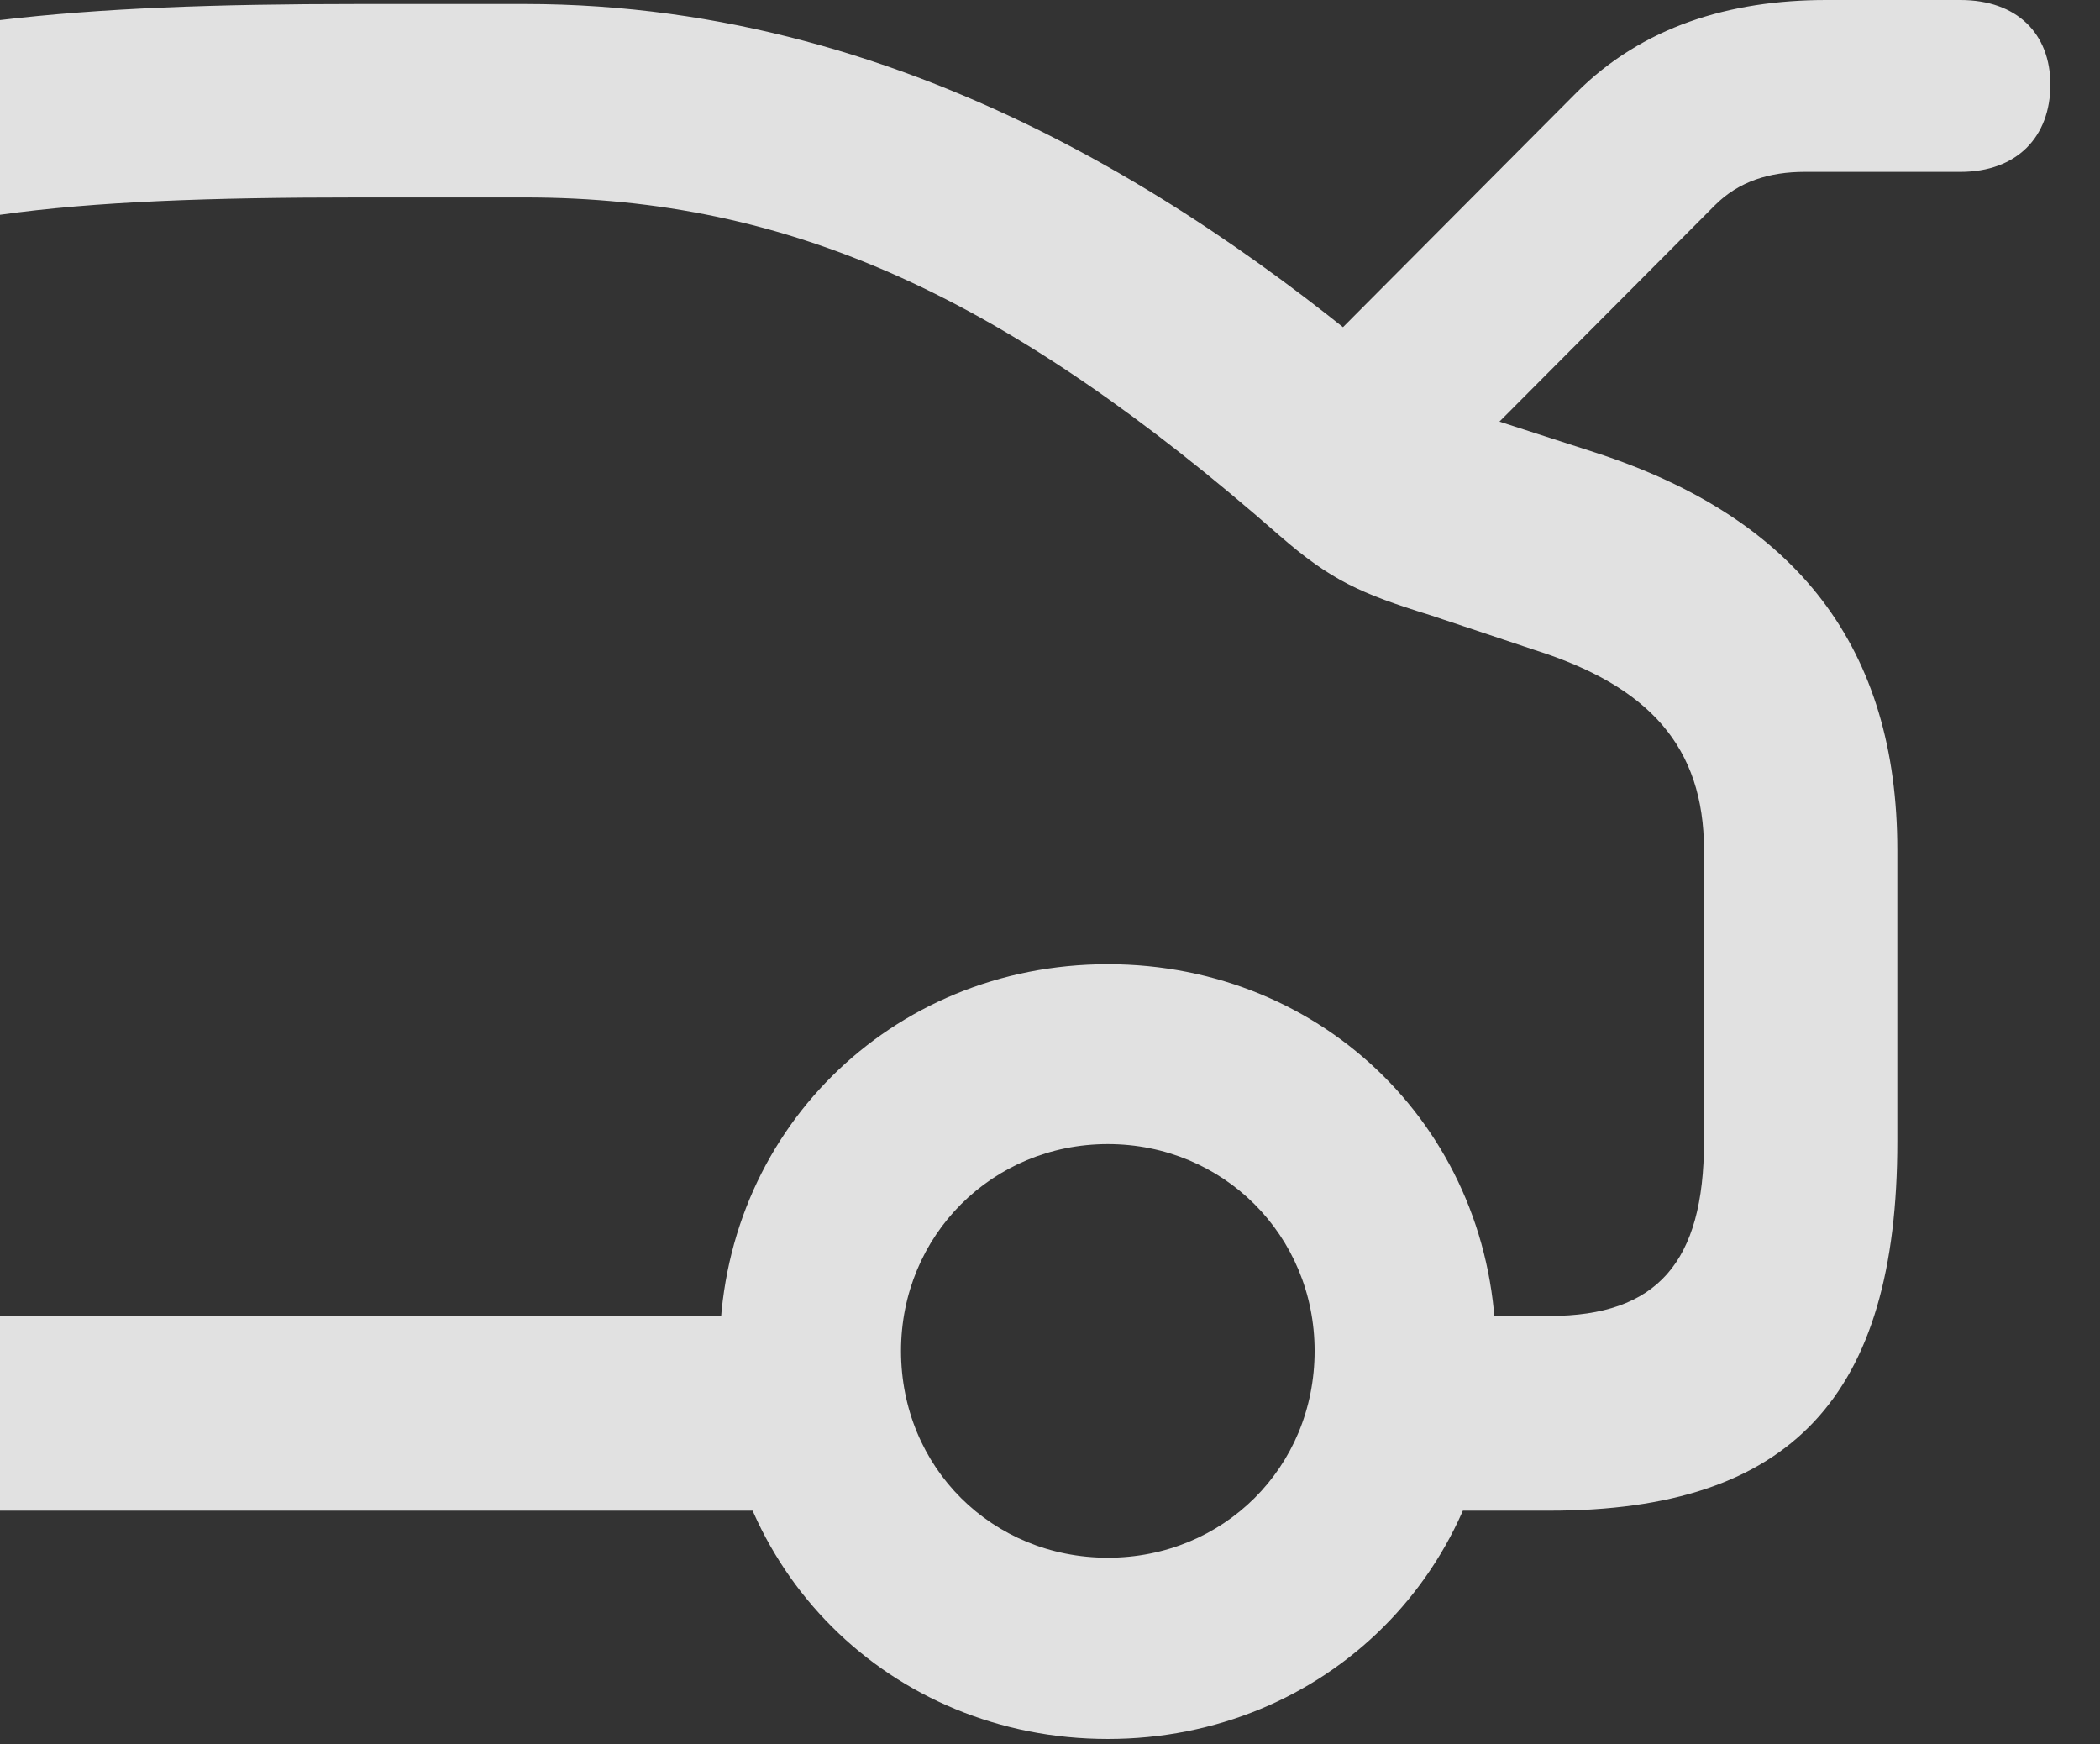 <?xml version="1.0" encoding="UTF-8"?>
<!--Generator: Apple Native CoreSVG 341-->
<!DOCTYPE svg
PUBLIC "-//W3C//DTD SVG 1.1//EN"
       "http://www.w3.org/Graphics/SVG/1.1/DTD/svg11.dtd">
<svg version="1.1" xmlns="http://www.w3.org/2000/svg" xmlns:xlink="http://www.w3.org/1999/xlink" viewBox="0 0 15.273 12.685">
 <rect x="0" y="0" width="15.273" height="12.685" fill="#333333" stroke="none"/>
 <g>
  <rect height="12.685" opacity="0" width="15.273" x="0" y="0"/>
  <path d="M8.057 12.646C9.639 12.646 10.879 11.416 10.879 9.824C10.879 8.242 9.639 7.012 8.057 7.012C6.475 7.012 5.234 8.242 5.234 9.824C5.234 11.416 6.475 12.646 8.057 12.646ZM8.057 11.328C7.217 11.328 6.553 10.674 6.553 9.824C6.553 8.984 7.217 8.32 8.057 8.32C8.896 8.32 9.561 8.984 9.561 9.824C9.561 10.674 8.896 11.328 8.057 11.328ZM9.229 2.92L10.244 3.73L12.471 1.494C12.646 1.318 12.871 1.25 13.125 1.25L14.258 1.25C14.668 1.25 14.912 0.996 14.912 0.615C14.912 0.244 14.668 0 14.258 0L13.281 0C12.578 0 11.943 0.195 11.465 0.674ZM0 9.57L0 10.986L6.279 10.986L6.279 9.57ZM0 0.146L0 1.562C0.693 1.465 1.523 1.436 2.607 1.436L3.818 1.436C5.762 1.436 7.334 2.168 9.307 3.896C9.678 4.219 9.893 4.316 10.4 4.473L11.162 4.727C11.992 4.99 12.393 5.43 12.393 6.182L12.393 8.301C12.393 9.18 12.051 9.57 11.27 9.57L10.156 9.57L10.156 10.986L11.27 10.986C13.027 10.986 13.799 10.156 13.799 8.301L13.799 6.182C13.799 4.717 13.076 3.77 11.602 3.291L10.391 2.9C8.936 1.631 6.699 0.029 3.818 0.029L2.607 0.029C1.562 0.029 0.732 0.059 0 0.146Z" fill="white" fill-opacity="0.85"/>
 </g>
</svg>
